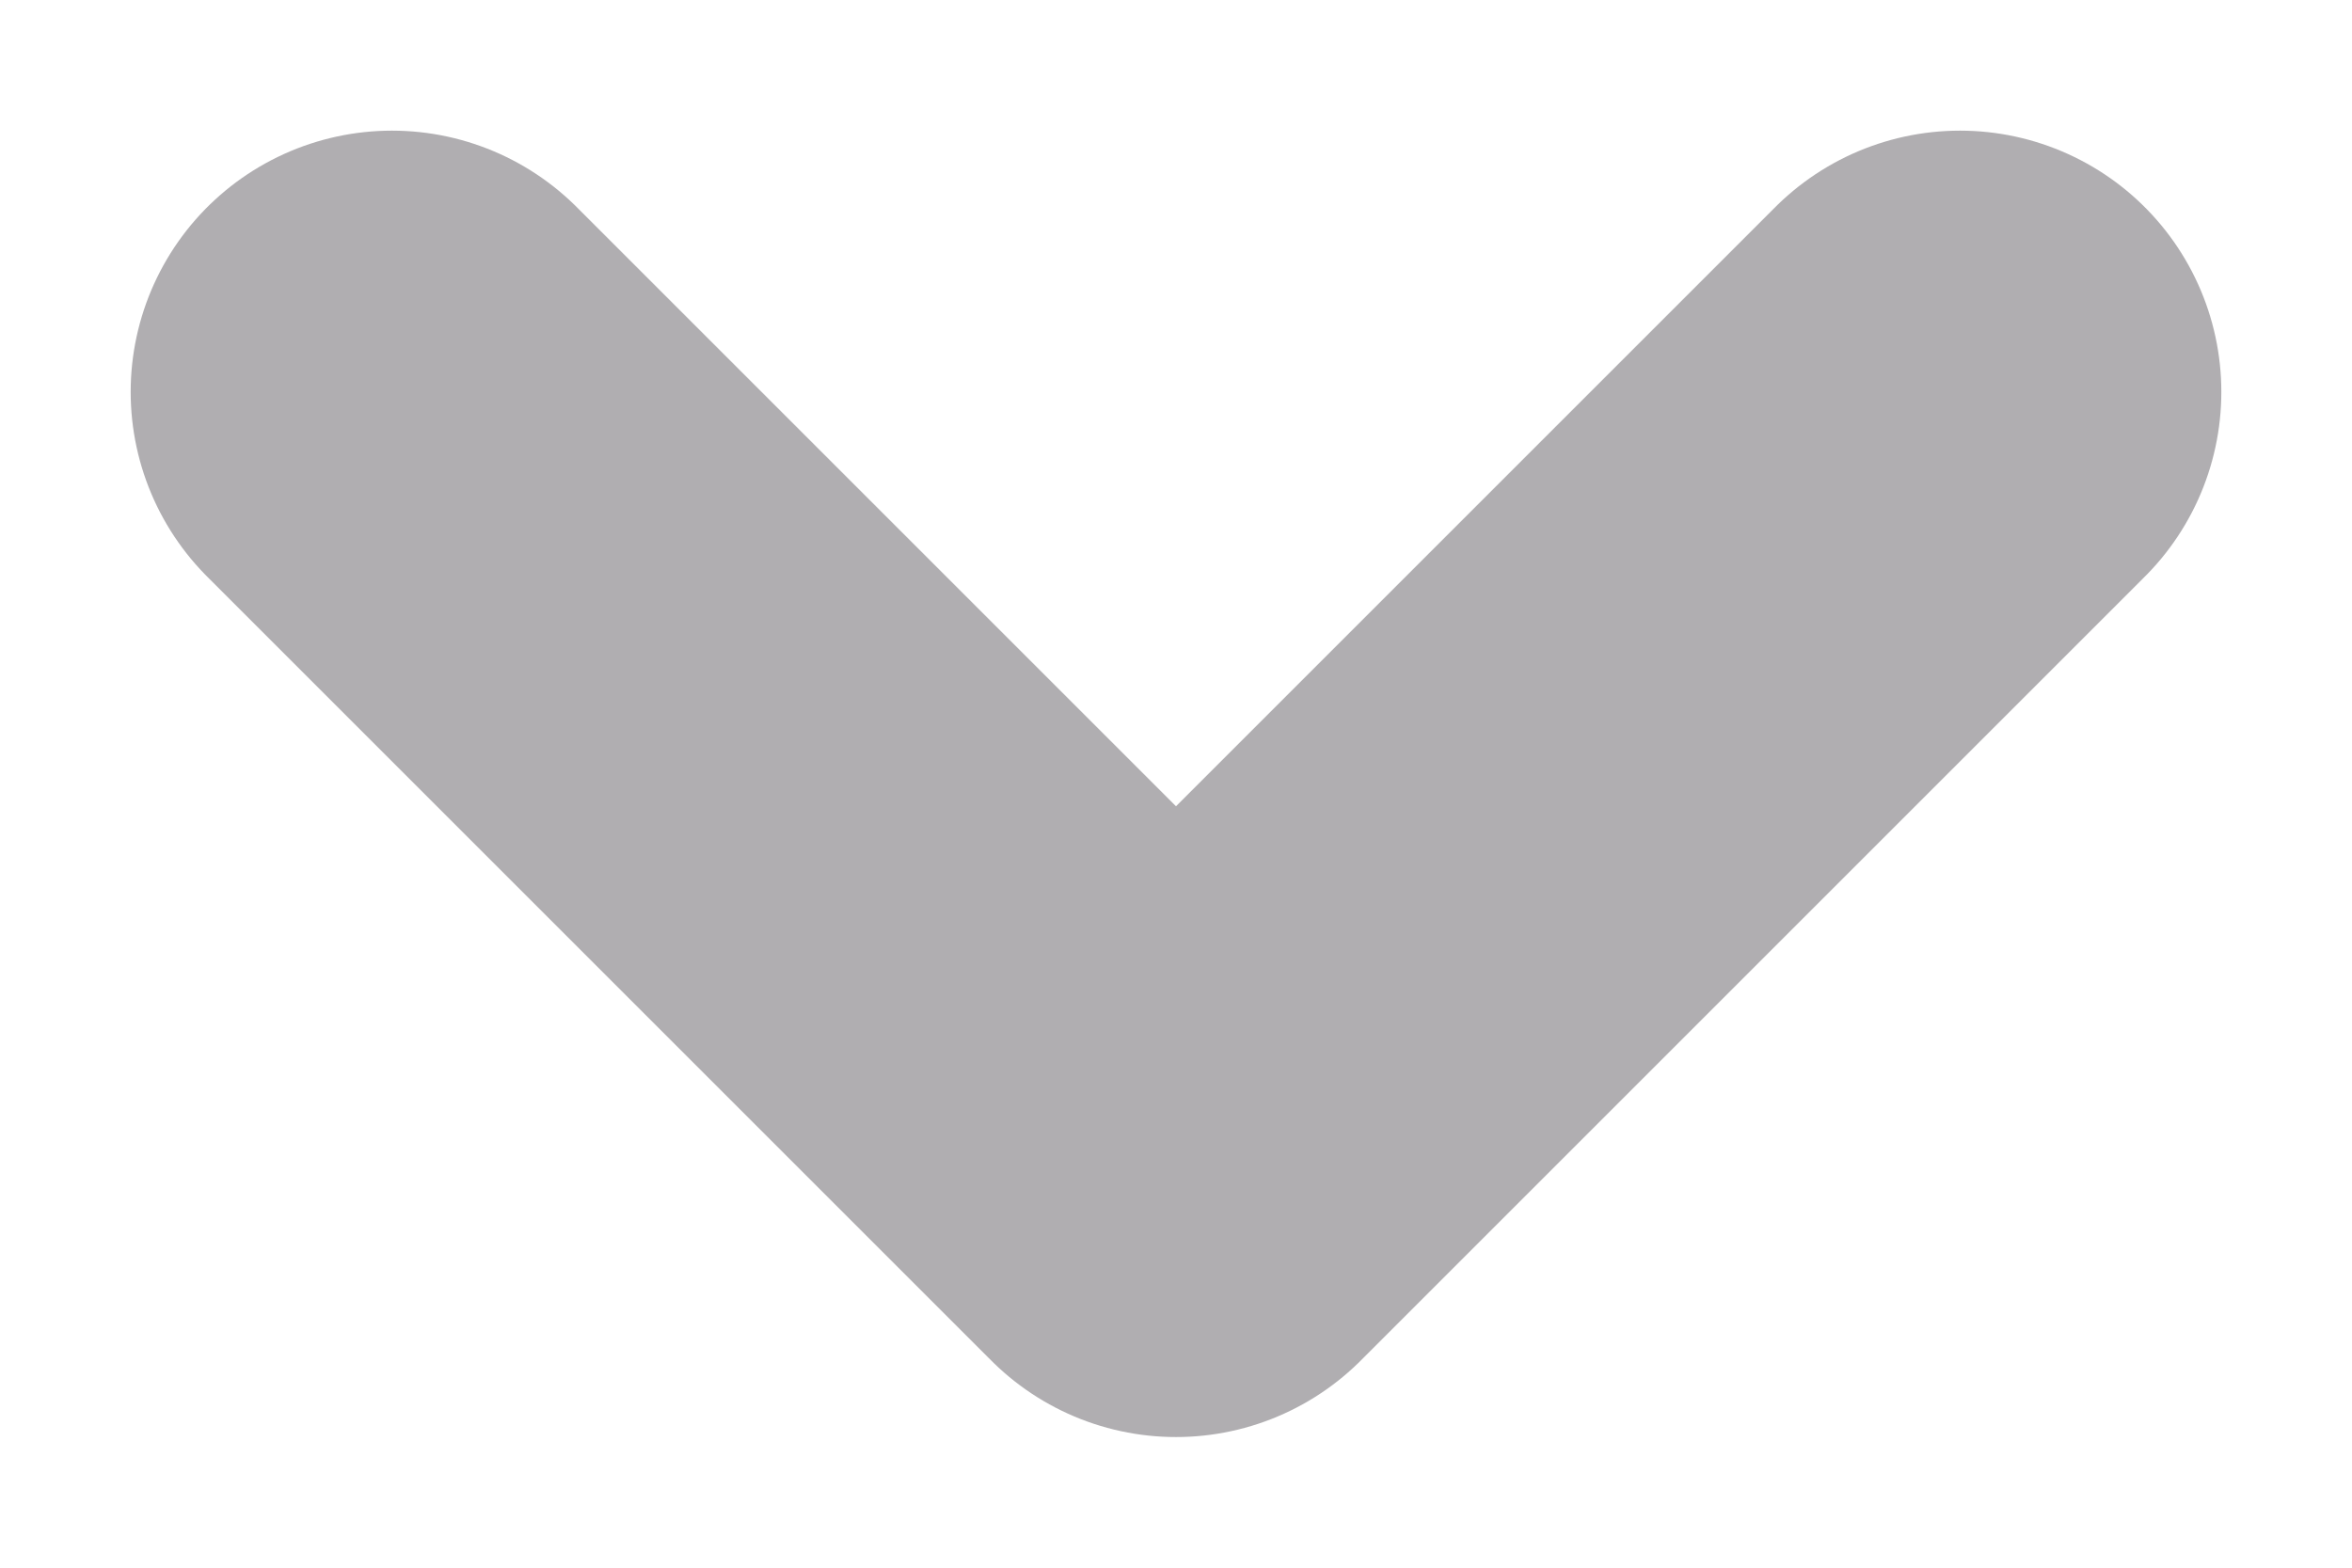 <svg width="9" height="6" viewBox="0 0 9 6" fill="none" xmlns="http://www.w3.org/2000/svg">
<path d="M1.5 1.5L4.5 4.5L7.5 1.5" stroke="#B0AEB1" stroke-width="2" stroke-linecap="round" stroke-linejoin="round"/>
</svg>
